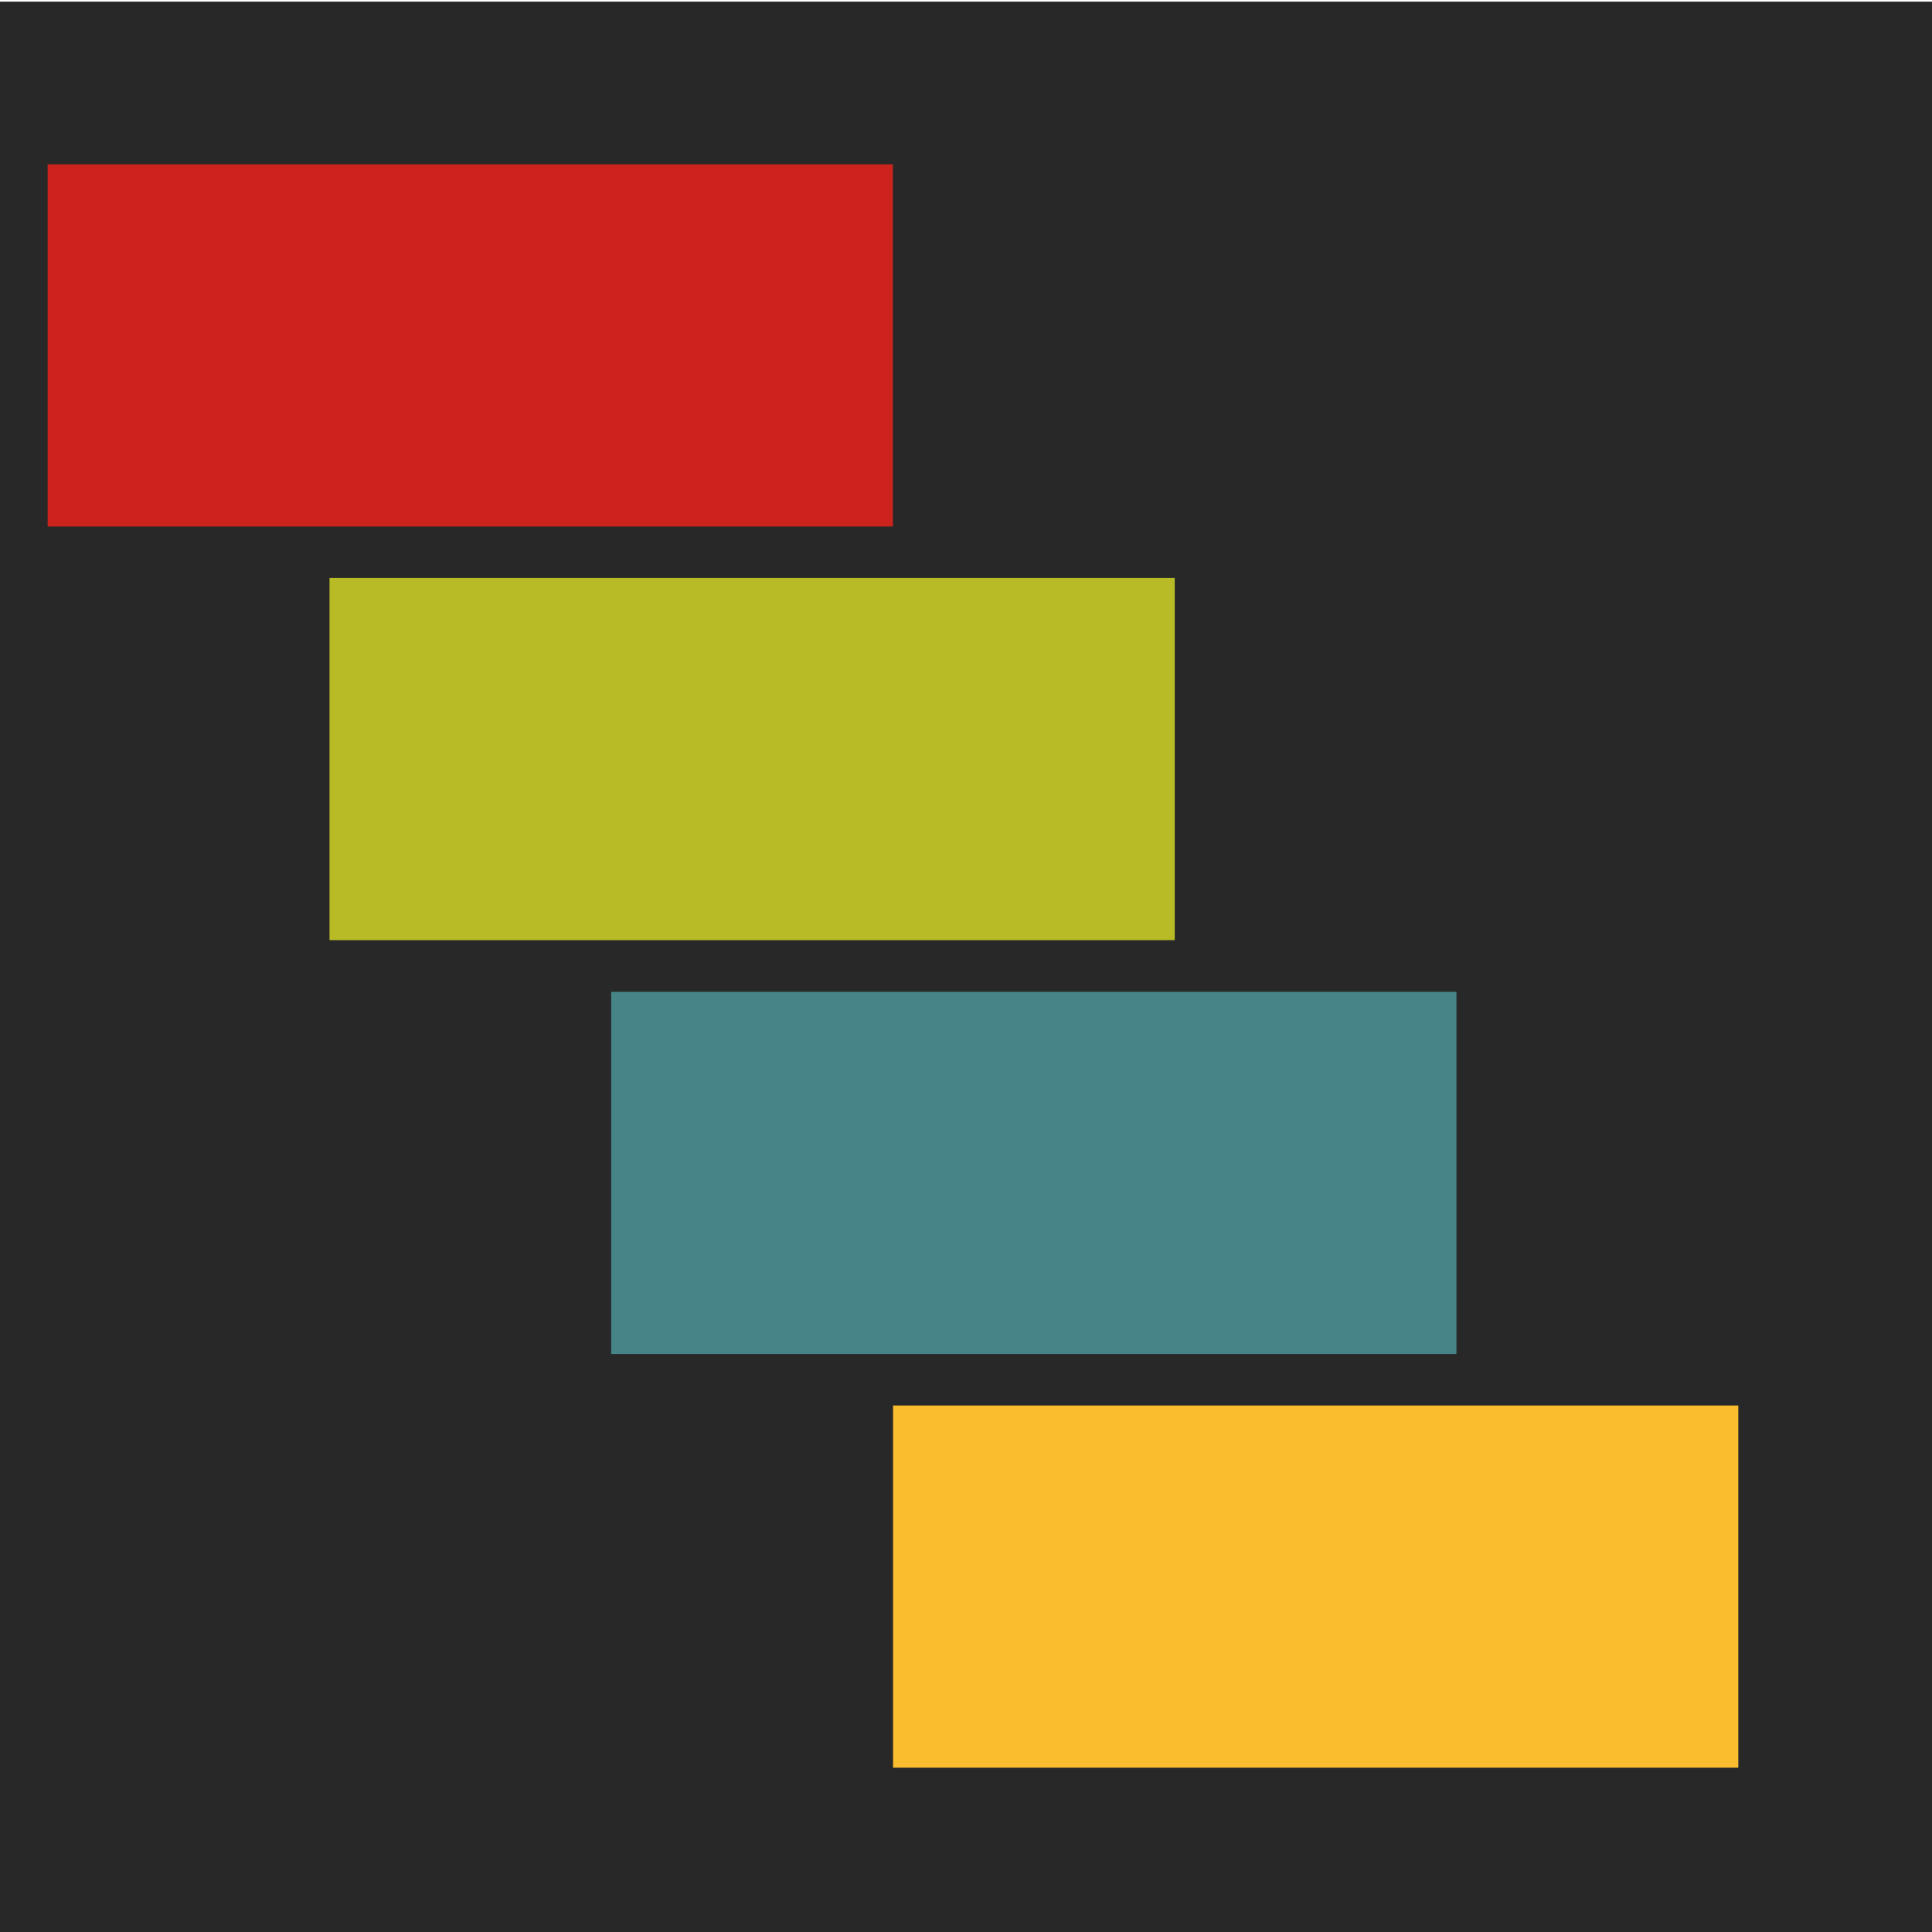 <?xml version="1.0" encoding="UTF-8" standalone="no"?>
<svg
        xmlns:dc="http://purl.org/dc/elements/1.1/"
        xmlns:cc="http://creativecommons.org/ns#"
        xmlns:rdf="http://www.w3.org/1999/02/22-rdf-syntax-ns#"
        xmlns:svg="http://www.w3.org/2000/svg"
        xmlns="http://www.w3.org/2000/svg"
        id="svg3719"
        version="1.1"
        viewBox="0 0 10.583 10.583"
        height="40"
        width="40">
    <defs
            id="defs3713" />
    <g
            id="layer2">
        <rect
                y="0.009"
                x="-6.6576582e-08"
                height="10.591"
                width="10.649"
                id="rect4533"
                style="fill:#282828;fill-opacity:1;stroke-width:0.232" />
    </g>
    <g
            id="layer3">
        <rect
                y="0.9"
                x="0.261"
                height="1.984"
                width="4.63"
                id="rect4542"
                style="fill:#cc241d;fill-opacity:1;stroke-width:0.319" />
        <rect
                y="3.166"
                x="1.805"
                height="1.984"
                width="4.63"
                id="rect4542-7"
                style="fill:#b8bb26;fill-opacity:1;stroke-width:0.319" />
        <rect
                y="7.699"
                x="4.892"
                height="1.984"
                width="4.63"
                id="rect4542-7-7"
                style="fill:#fabd2e;fill-opacity:1;stroke-width:0.319" />
        <rect
                y="5.433"
                x="3.348"
                height="1.984"
                width="4.63"
                id="rect4542-7-7-9"
                style="fill:#458588;fill-opacity:1;stroke-width:0.319" />
    </g>
</svg>
